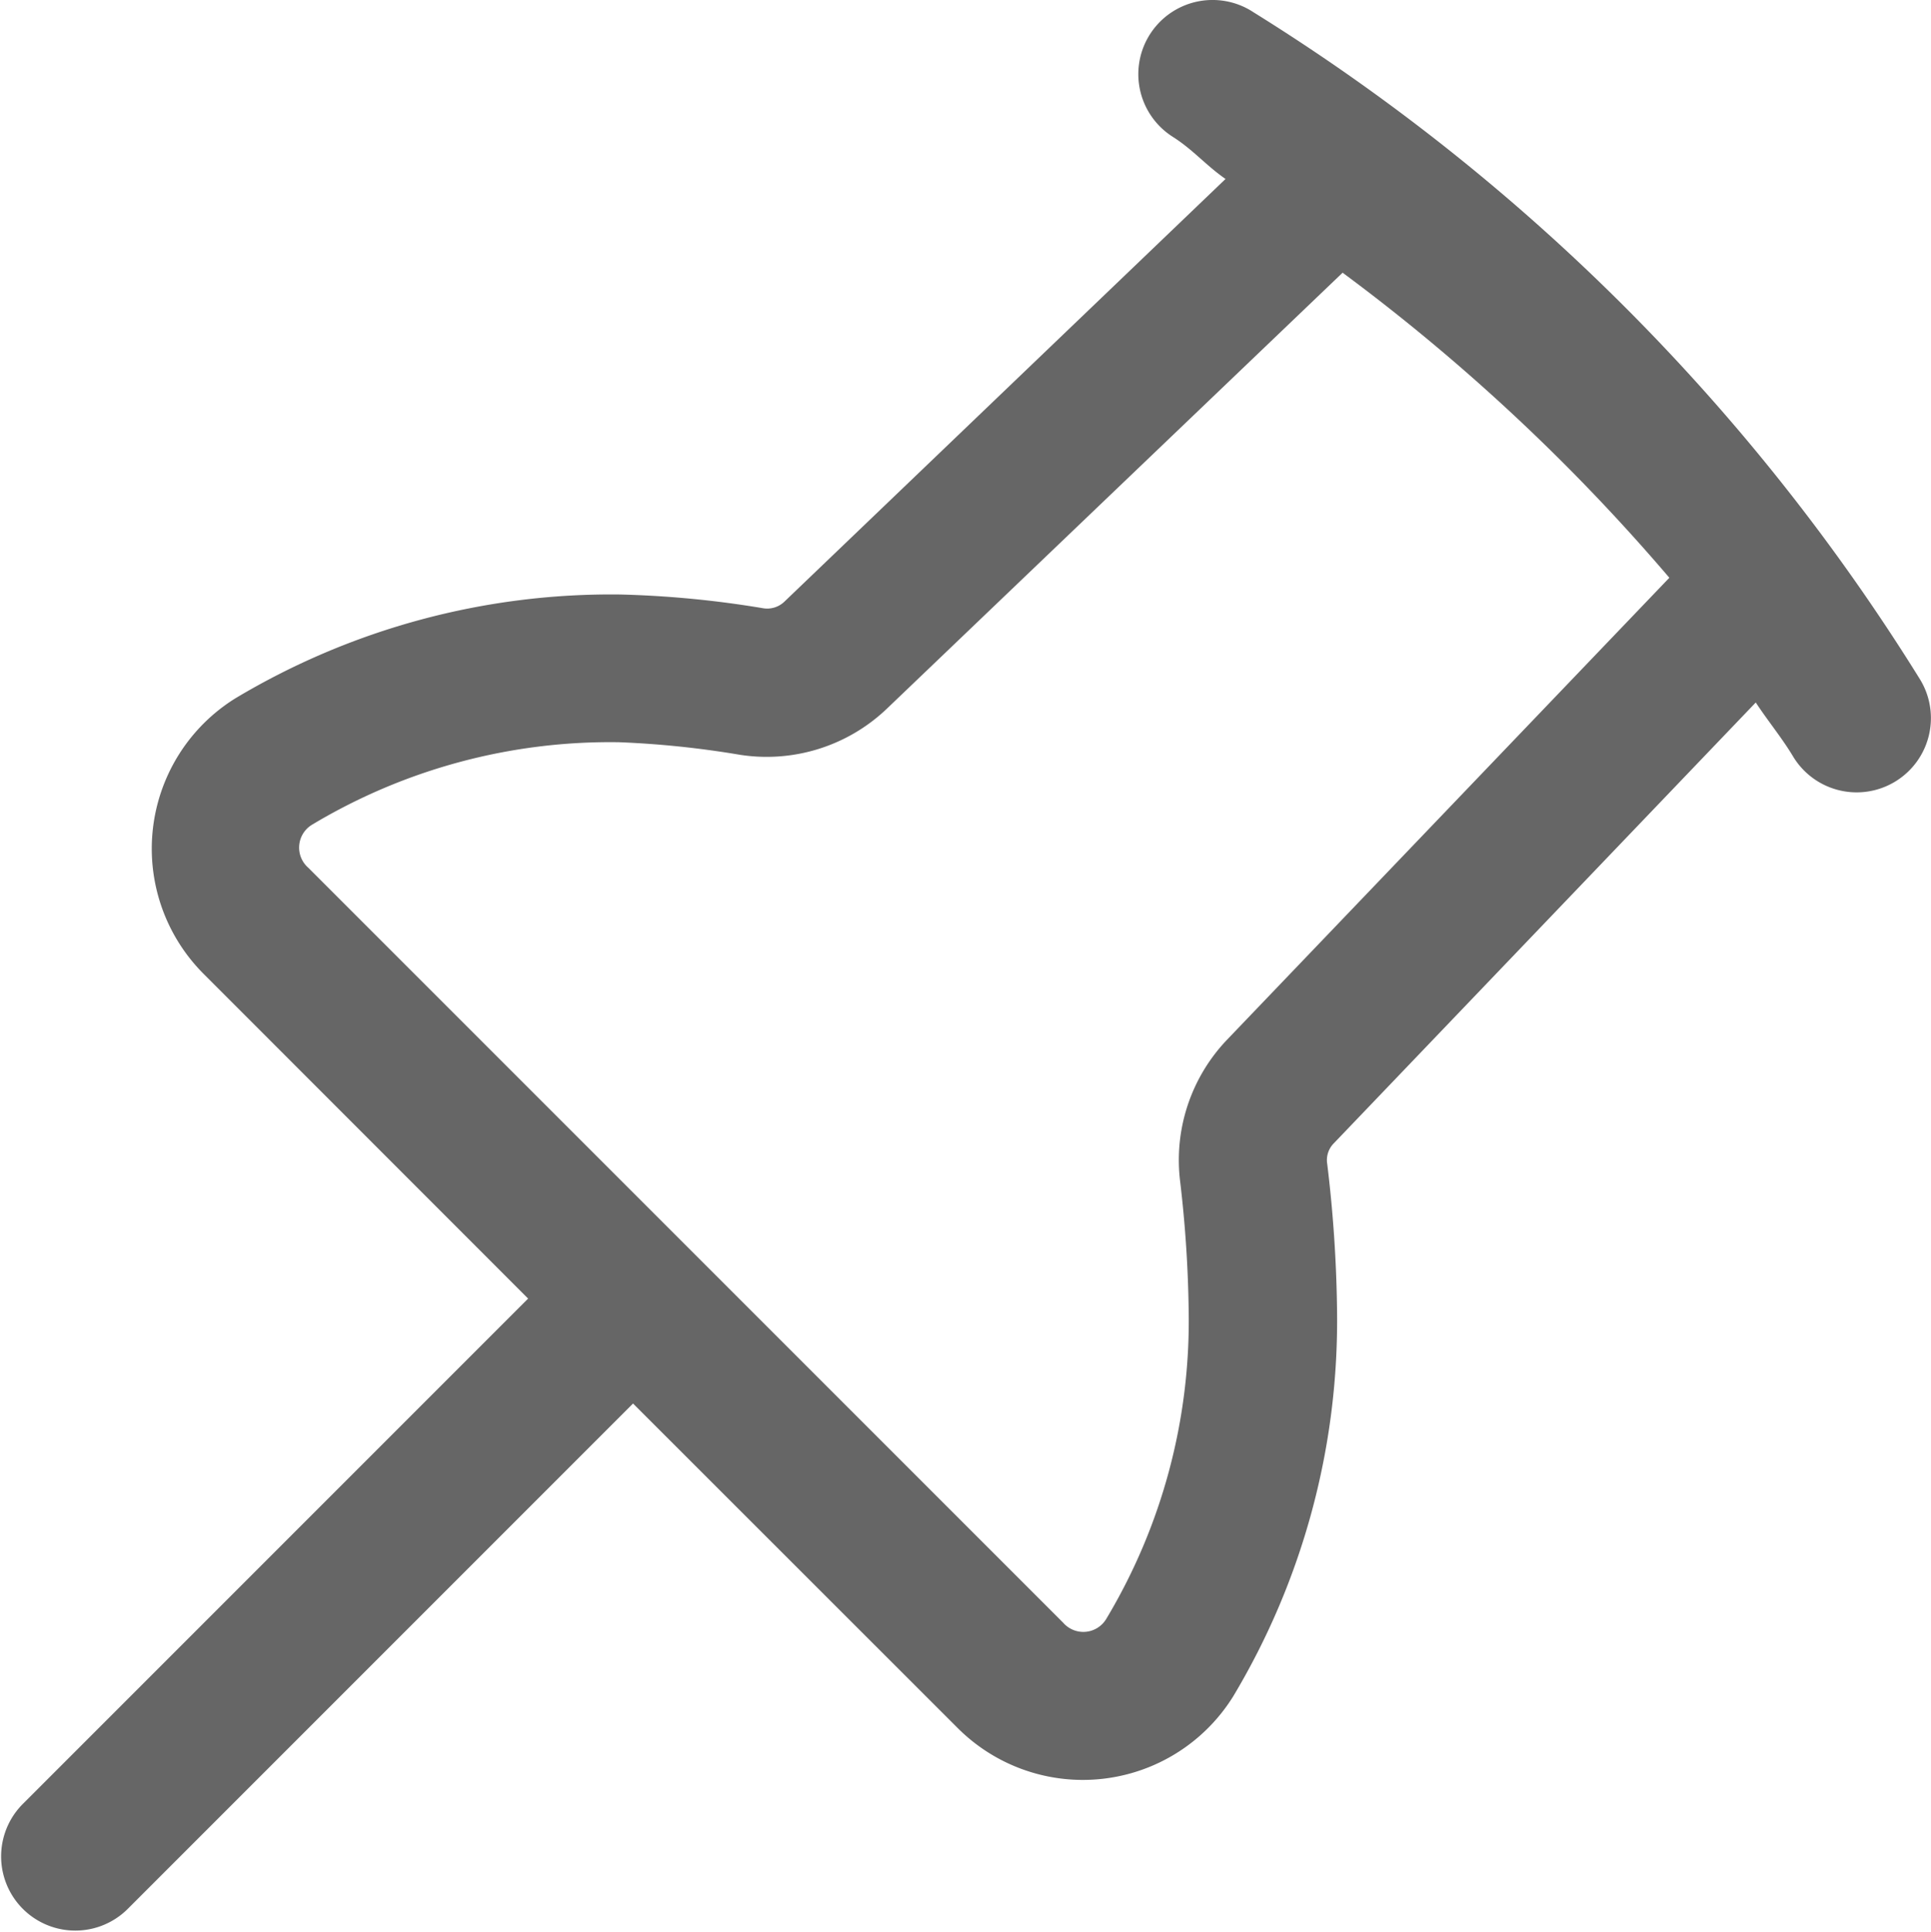 <svg xmlns="http://www.w3.org/2000/svg" width="12" height="12.003" viewBox="0 0 12 12.003">
  <path id="Path_36304" data-name="Path 36304" d="M11.543,3.988a.461.461,0,0,1,.247.077,12.866,12.866,0,0,1,4.143,4.148.461.461,0,1,1-.792.474c-.069-.115-.157-.221-.231-.334l-2.623,2.74a.148.148,0,0,0-.04.128h0a8.284,8.284,0,0,1,.061.916,4.545,4.545,0,0,1-.645,2.391,1.1,1.1,0,0,1-1.71.2l-2.02-2.019-3.14,3.14a.461.461,0,1,1-.652-.652l3.14-3.14-2.019-2.02a1.1,1.1,0,0,1,.2-1.71,4.547,4.547,0,0,1,2.391-.645h0a6.294,6.294,0,0,1,.886.085.154.154,0,0,0,.134-.04L11.615,5.1c-.119-.082-.2-.18-.325-.26a.461.461,0,0,1,.253-.852Zm.8,1.694L9.51,8.392a1.082,1.082,0,0,1-.913.286h0A5.882,5.882,0,0,0,7.848,8.6h0a3.6,3.6,0,0,0-1.909.512.166.166,0,0,0-.024.268l4.691,4.691a.166.166,0,0,0,.268-.024,3.6,3.6,0,0,0,.512-1.909,7.638,7.638,0,0,0-.053-.808s0,0,0,0a1.083,1.083,0,0,1,.289-.879l2.751-2.873A12.262,12.262,0,0,0,12.342,5.682Z" transform="translate(-3.999 -3.988)" fill="#666"/>
</svg>
